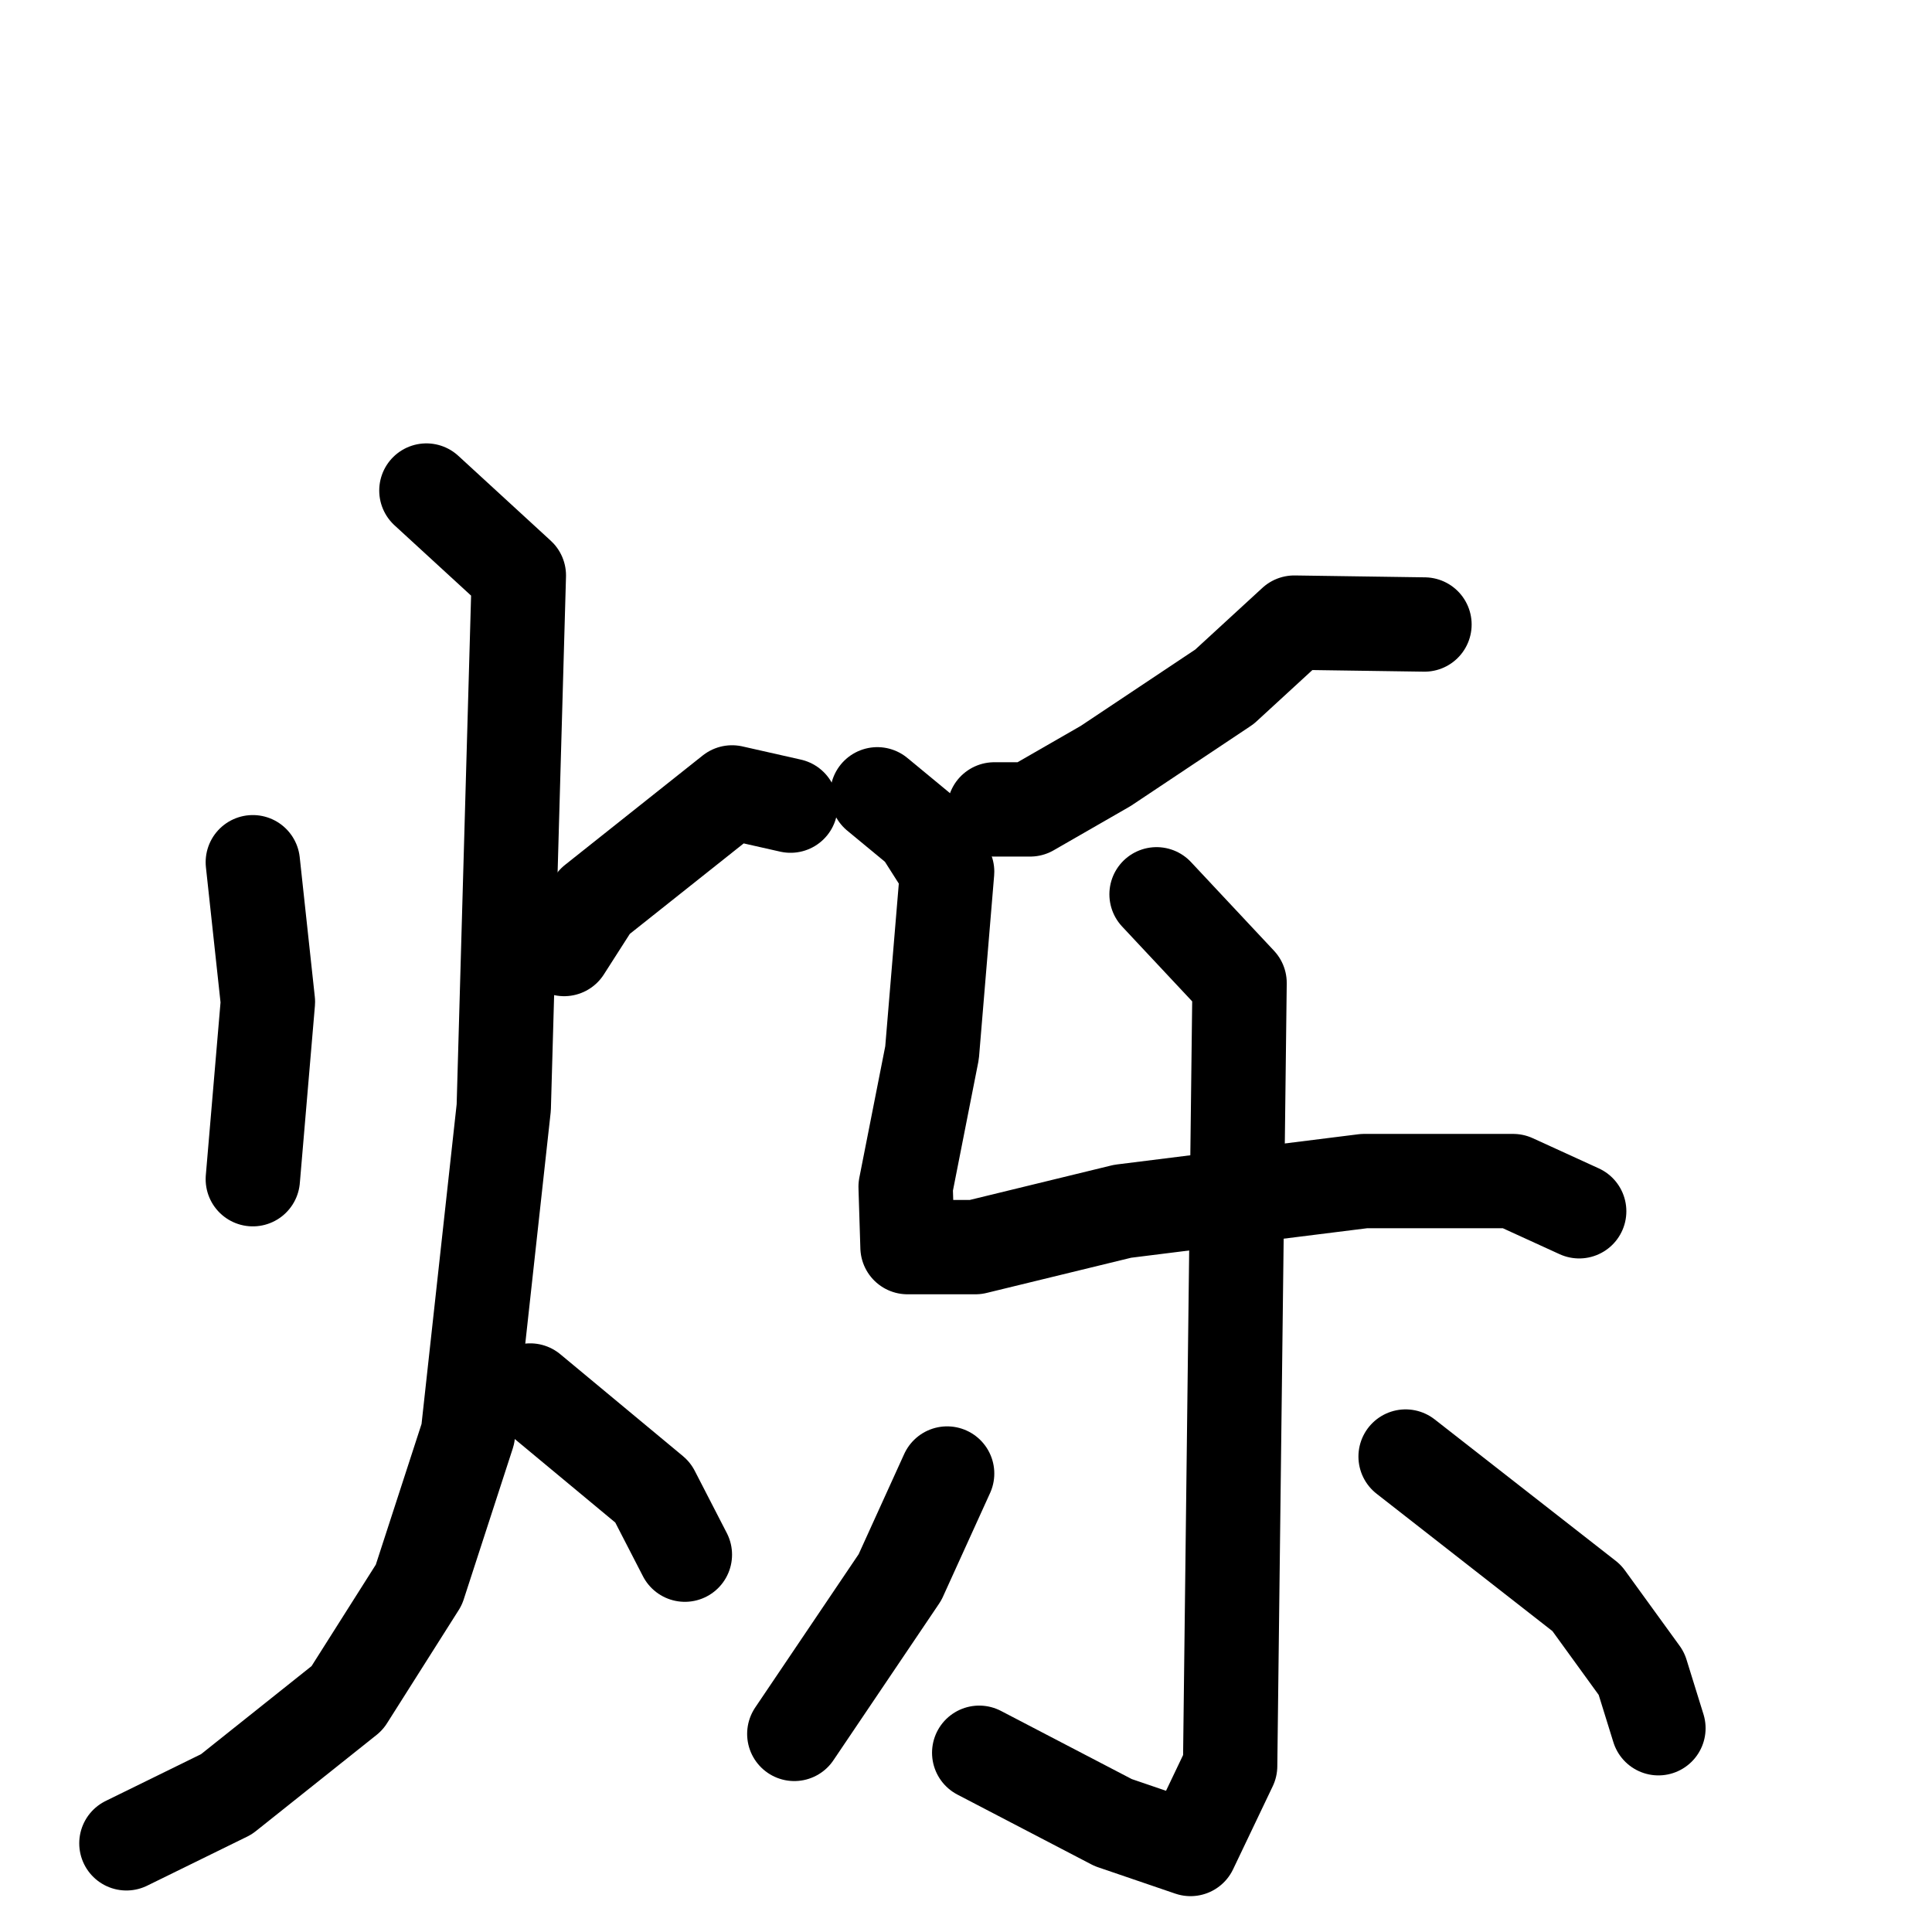 <svg xmlns="http://www.w3.org/2000/svg" viewBox="0 0 1024 1024">
  <g style="fill:none;stroke:#000000;stroke-width:50;stroke-linecap:round;stroke-linejoin:round;" transform="scale(1, 1) translate(0, 0)">
    <path d="M 134.0,457.0 L 142.0,531.0 L 134.0,625.0"/>
    <path d="M 419.0,427.0 L 388.0,420.0 L 315.0,478.0 L 299.0,503.0"/>
    <path d="M 226.0,260.0 L 275.0,305.0 L 267.0,587.0 L 248.0,760.0 L 222.0,840.0 L 184.0,900.0 L 120.0,951.0 L 67.0,977.0"/>
    <path d="M 281.0,737.0 L 346.0,791.0 L 363.0,824.0"/>
    <path d="M 755.0,331.0 L 686.0,330.0 L 649.0,364.0 L 586.0,406.0 L 546.0,429.0 L 527.0,429.0"/>
    <path d="M 465.0,421.0 L 488.0,440.0 L 502.0,462.0 L 494.0,558.0 L 480.0,629.0 L 481.0,661.0 L 517.0,661.0 L 595.0,642.0 L 723.0,626.0 L 802.0,626.0 L 837.0,642.0"/>
    <path d="M 613.0,474.0 L 657.0,521.0 L 652.0,936.0 L 631.0,980.0 L 590.0,966.0 L 519.0,929.0"/>
    <path d="M 502.0,781.0 L 477.0,836.0 L 421.0,919.0"/>
    <path d="M 745.0,772.0 L 841.0,847.0 L 870.0,887.0 L 879.0,916.0"/>
  </g>
</svg>
